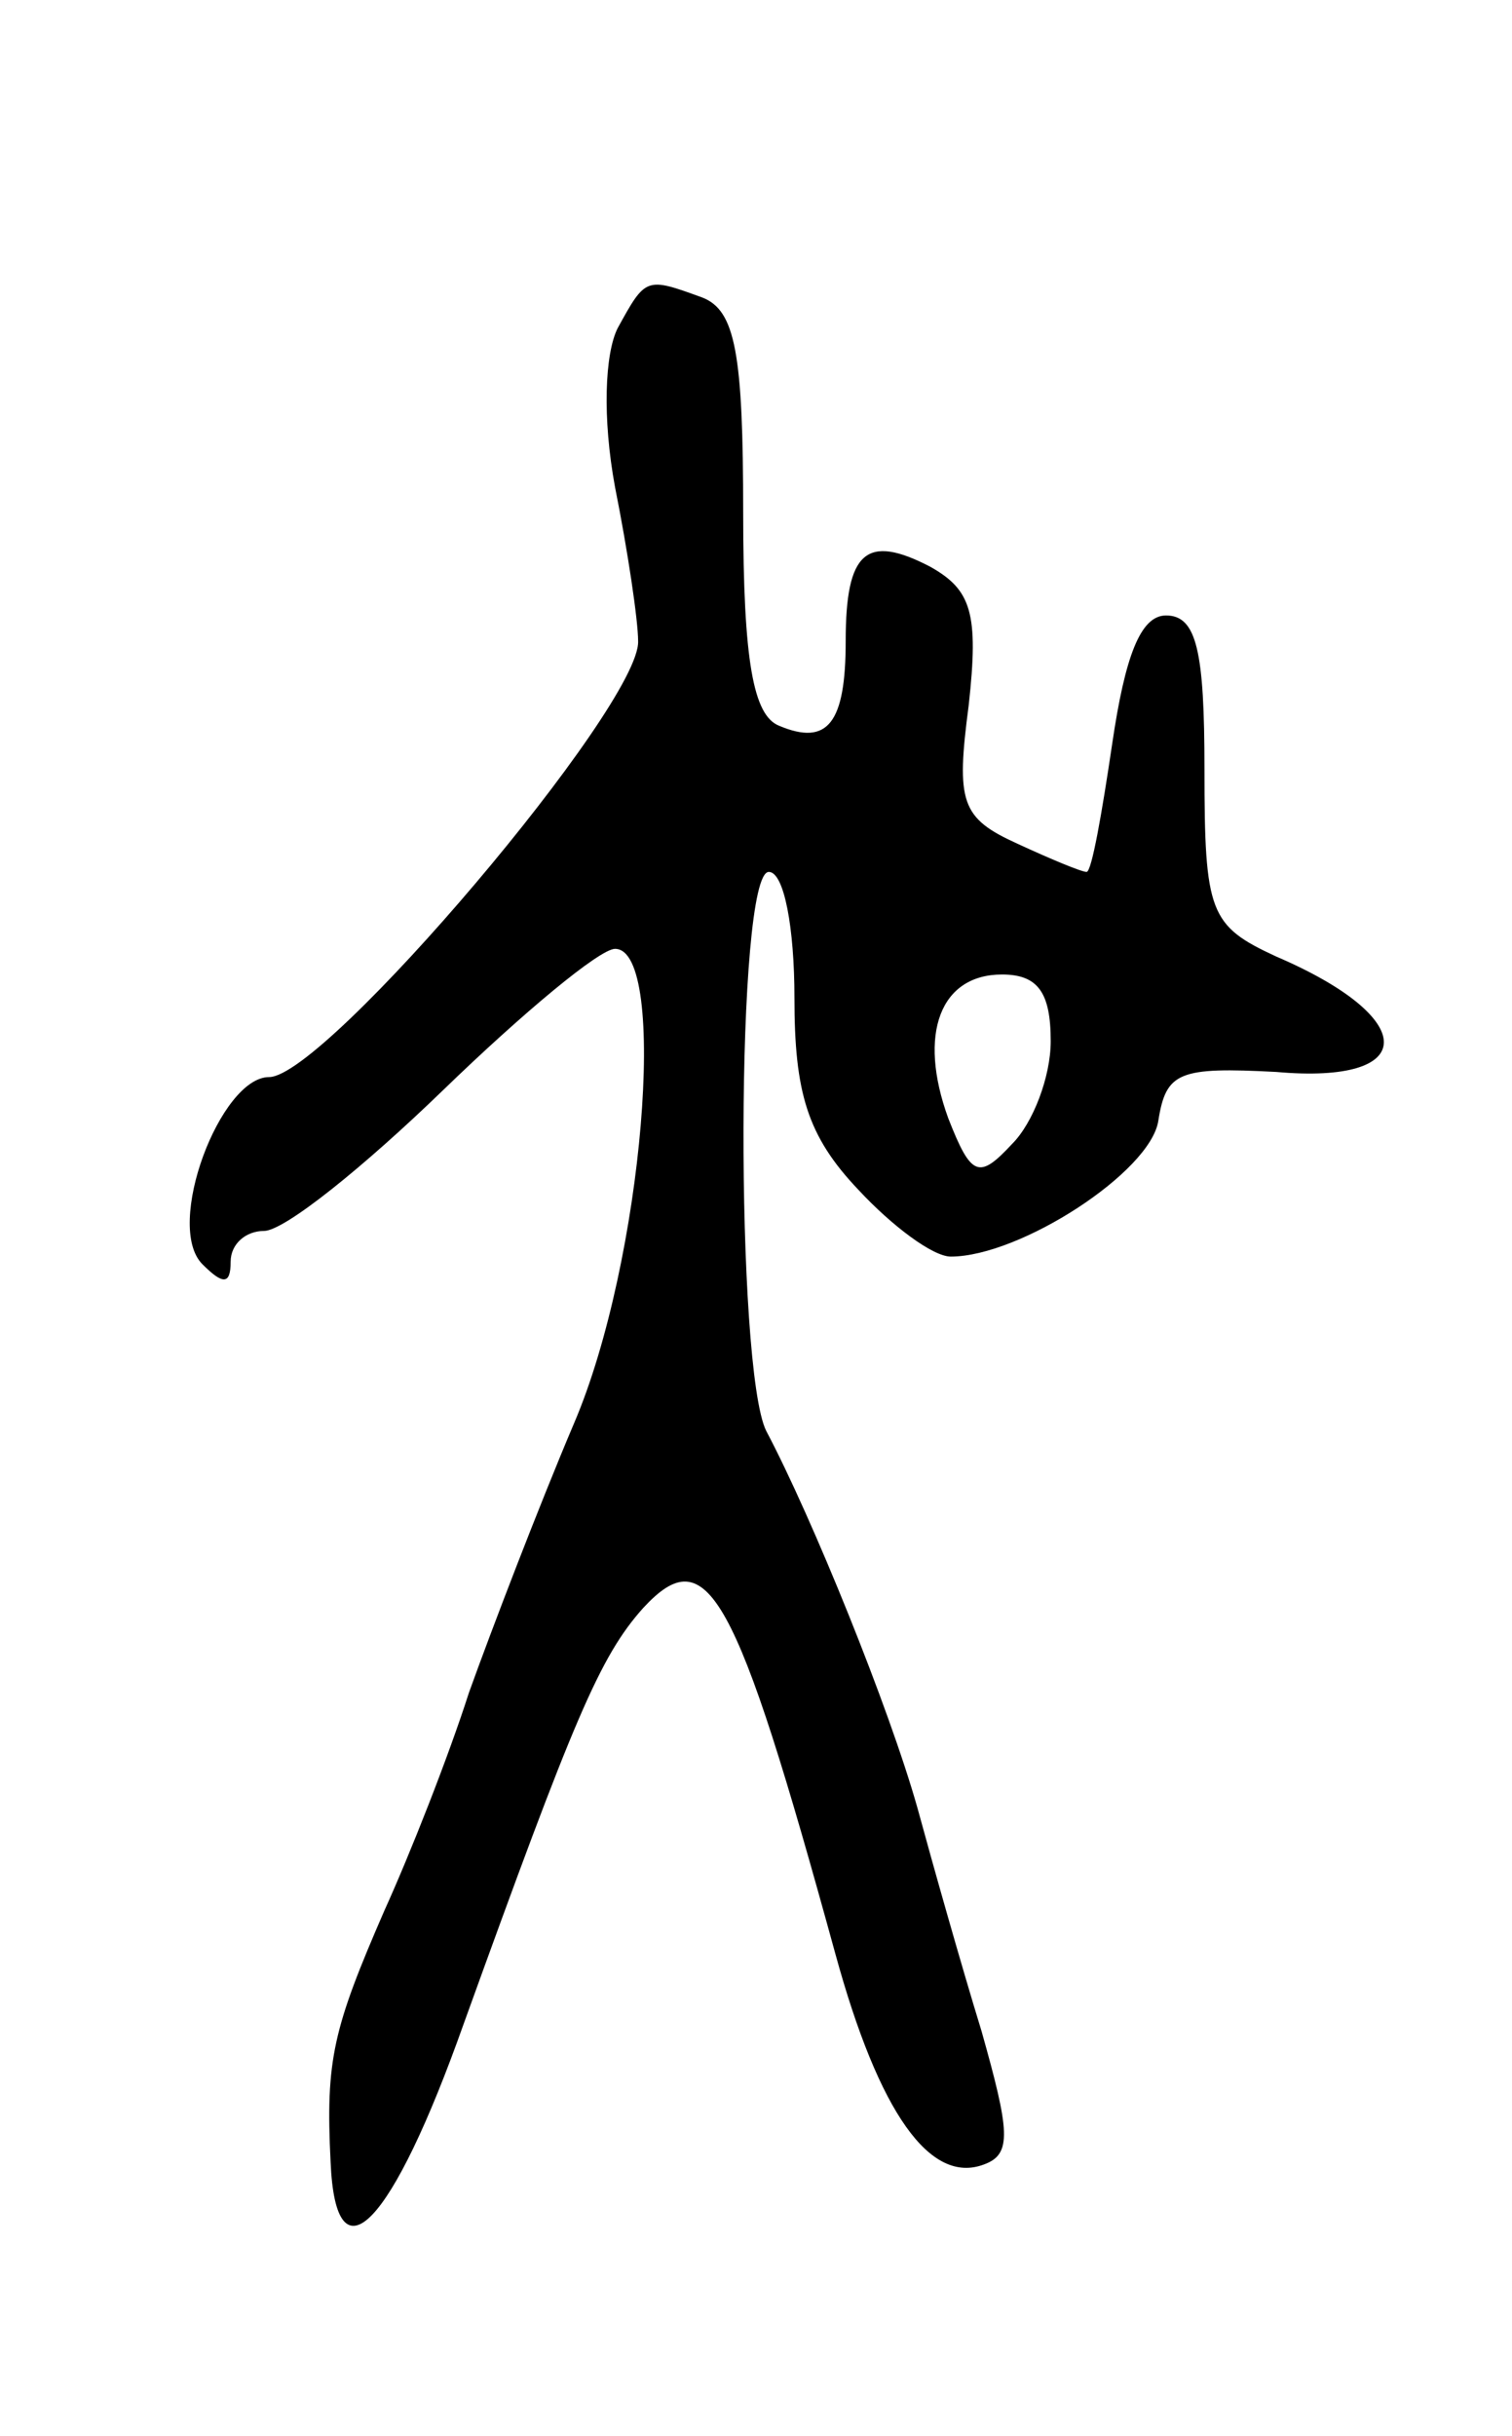 <svg version="1.0" xmlns="http://www.w3.org/2000/svg"
 width="59pt" height="95pt" viewBox="0 0 59 95"
 preserveAspectRatio="xMidYMid meet">
<g transform="translate(0,95) scale(0.1,-0.1)"
fill="#000000" stroke="none">
<path d="M241 822 c-5 -10 -6 -35 -1 -62 5 -25 9 -52 9 -60 1 -25 -122 -170
-144 -170 -19 0 -41 -58 -26 -73 8 -8 11 -8 11 1 0 7 6 12 13 12 8 0 39 25 70
55 31 30 61 55 67 55 21 0 11 -122 -16 -185 -14 -33 -32 -80 -41 -105 -8 -25
-23 -63 -33 -85 -20 -46 -23 -58 -21 -98 2 -48 24 -25 52 54 43 119 53 143 70
162 25 27 36 7 75 -135 17 -62 37 -90 58 -82 11 4 10 13 -1 52 -8 26 -19 65
-25 87 -11 39 -41 113 -59 147 -12 24 -12 218 1 218 6 0 10 -22 10 -49 0 -37
5 -54 25 -75 13 -14 29 -26 36 -26 27 0 78 33 81 53 3 19 8 21 46 19 56 -5 56
21 0 45 -26 12 -28 17 -28 73 0 46 -3 60 -15 60 -10 0 -16 -16 -21 -50 -4 -27
-8 -50 -10 -50 -2 0 -14 5 -27 11 -22 10 -24 16 -19 54 4 36 1 45 -15 54 -25
13 -33 6 -33 -29 0 -32 -7 -41 -26 -33 -10 4 -14 25 -14 83 0 62 -3 79 -16 84
-22 8 -22 8 -33 -12z m169 -278 c0 -14 -7 -32 -15 -40 -13 -14 -16 -13 -25 10
-12 33 -3 56 21 56 14 0 19 -7 19 -26z"/>
</g>
</svg>
